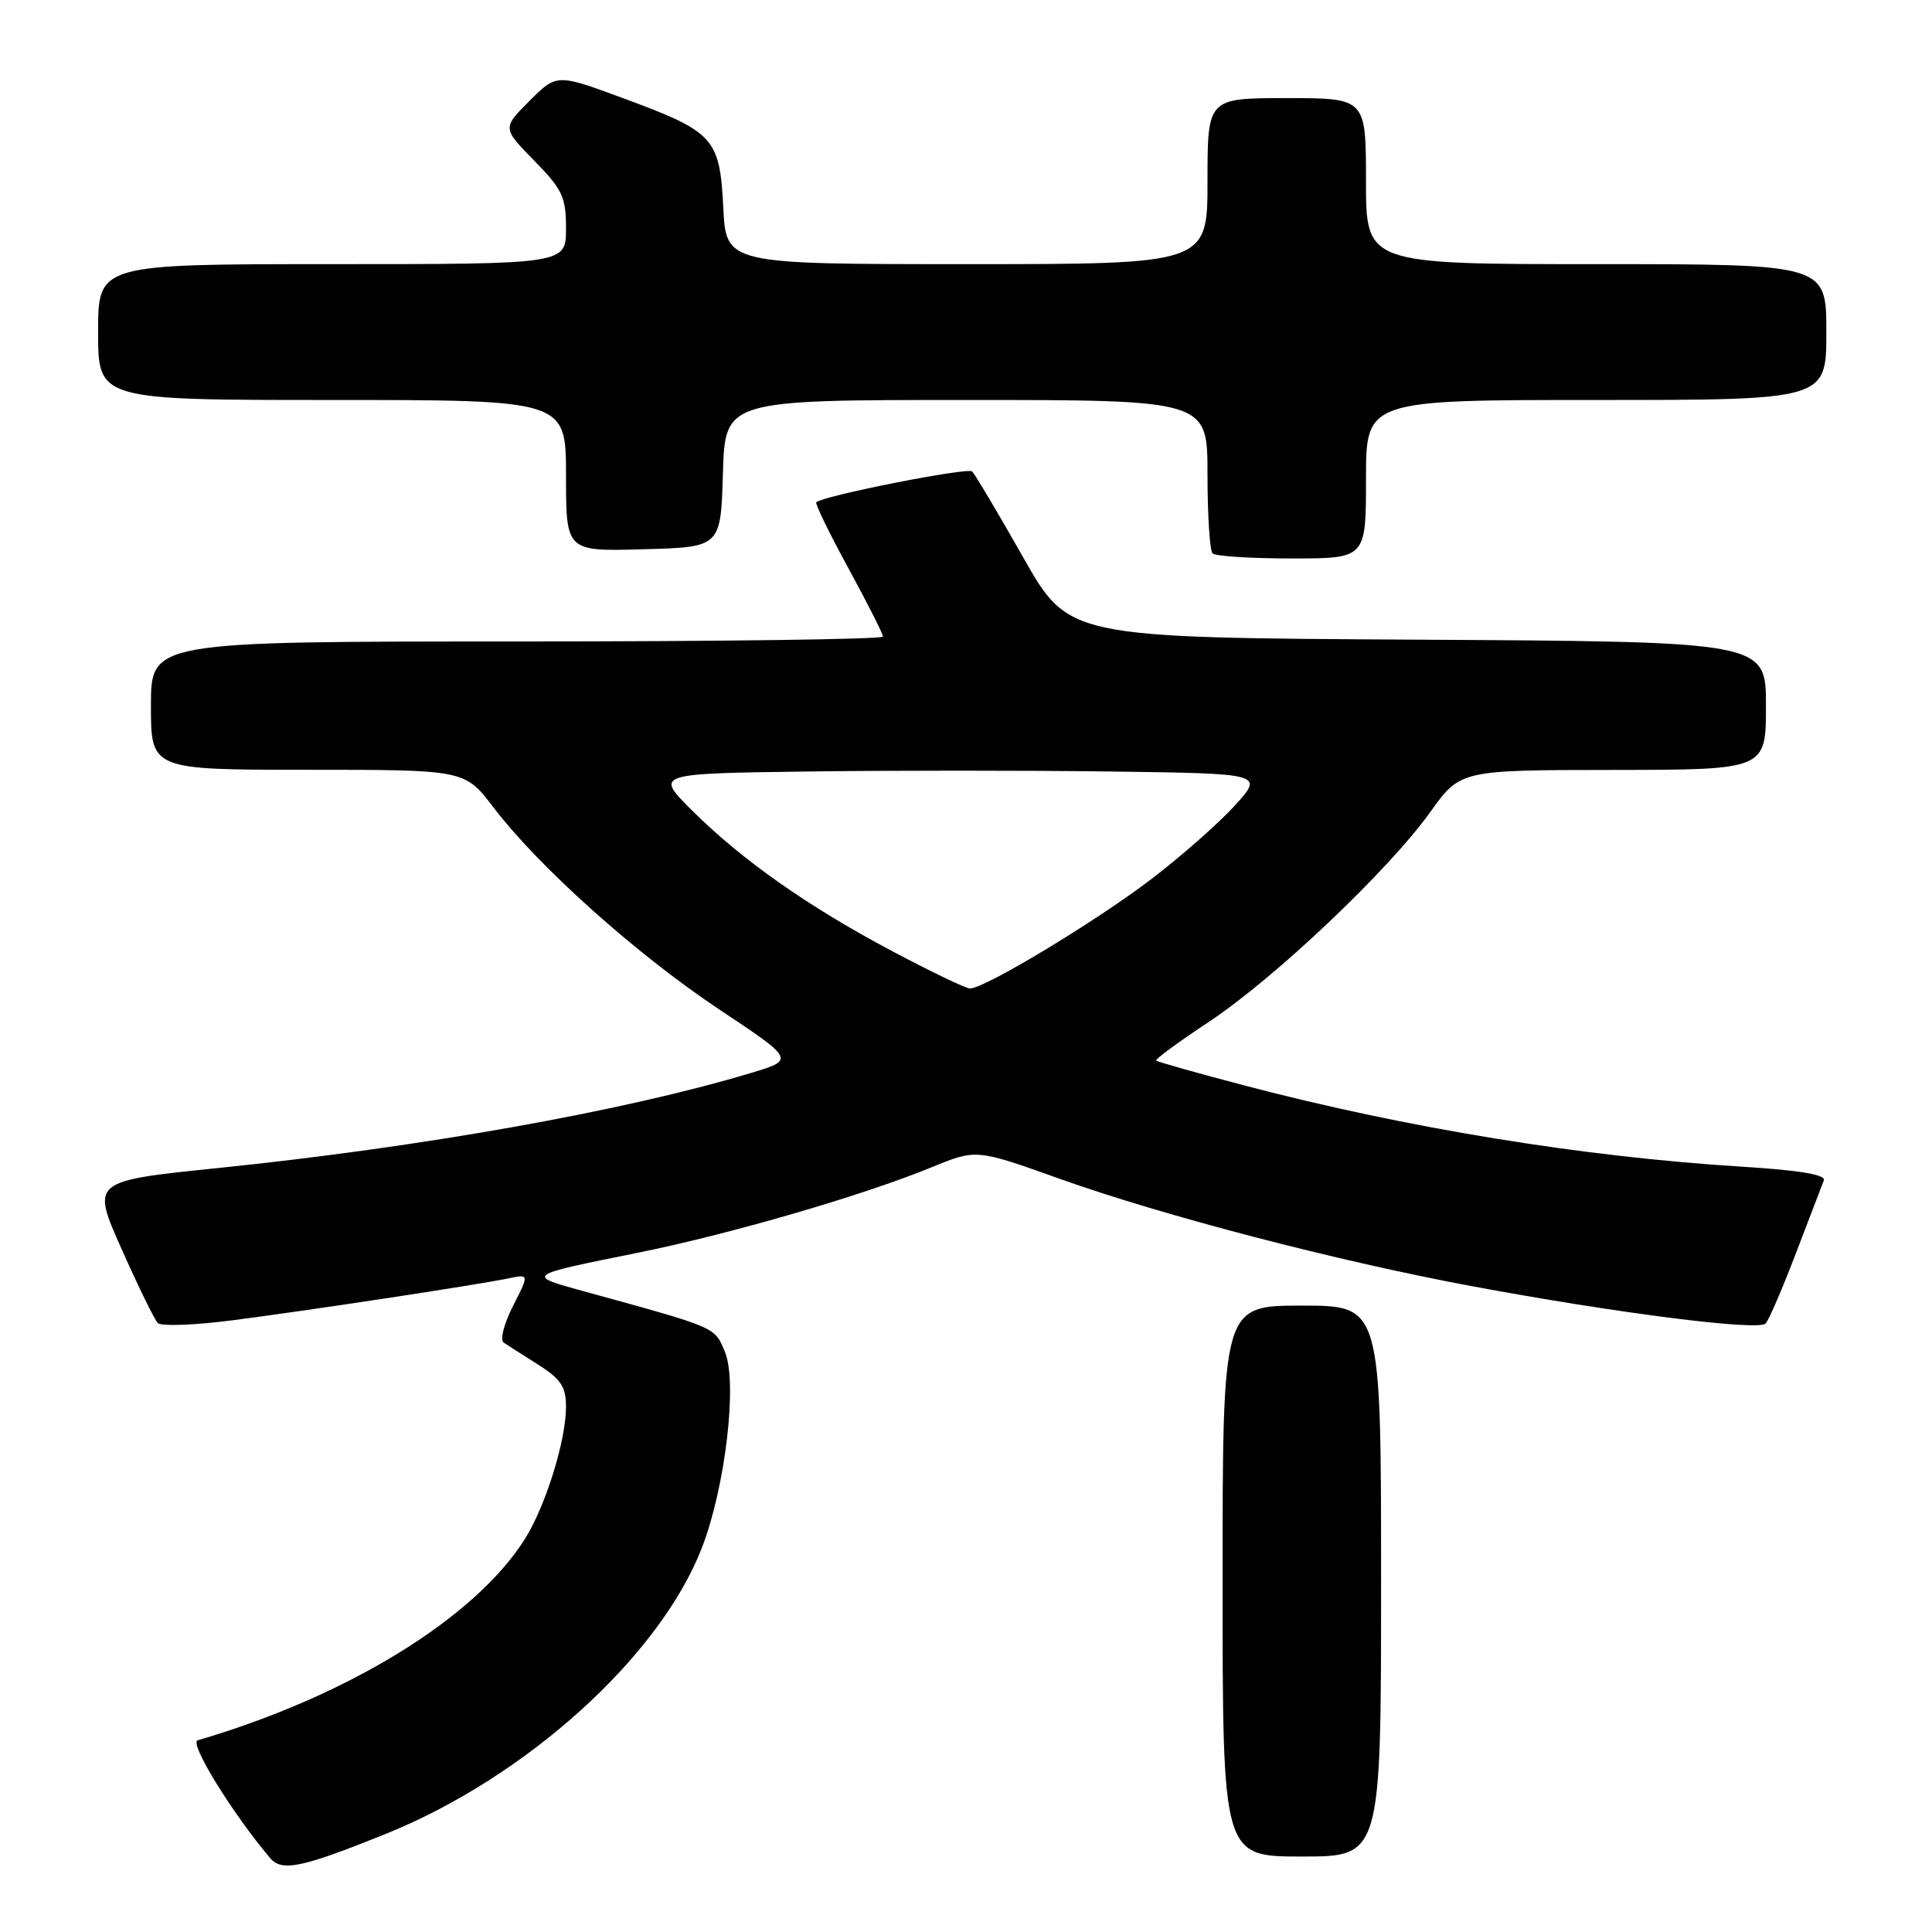 <?xml version="1.0" encoding="UTF-8" standalone="no"?>
<!DOCTYPE svg PUBLIC "-//W3C//DTD SVG 1.1//EN" "http://www.w3.org/Graphics/SVG/1.1/DTD/svg11.dtd" >
<svg xmlns="http://www.w3.org/2000/svg" xmlns:xlink="http://www.w3.org/1999/xlink" version="1.1" viewBox="0 0 256 256">
 <g >
 <path fill="currentColor"
d=" M 51.00 243.05 C 69.70 235.53 87.45 219.48 93.02 205.05 C 96.12 197.02 97.74 183.20 96.06 179.14 C 94.67 175.80 95.13 175.99 77.50 171.14 C 69.60 168.97 69.52 169.02 84.50 166.00 C 96.69 163.54 114.33 158.41 123.42 154.68 C 129.35 152.24 129.35 152.24 140.42 156.20 C 154.15 161.10 177.19 167.10 195.00 170.42 C 214.21 174.00 233.02 176.39 233.96 175.37 C 234.39 174.89 236.21 170.68 237.99 166.00 C 239.78 161.32 241.43 157.00 241.67 156.40 C 241.96 155.65 238.40 155.06 230.80 154.59 C 209.70 153.28 186.51 149.50 165.00 143.86 C 158.68 142.20 153.37 140.70 153.20 140.53 C 153.03 140.36 156.18 138.05 160.20 135.39 C 168.90 129.62 183.97 115.34 189.52 107.60 C 193.50 102.04 193.50 102.04 213.75 102.02 C 234.00 102.00 234.00 102.00 234.00 93.51 C 234.00 85.02 234.00 85.02 187.81 84.76 C 141.61 84.50 141.61 84.50 135.56 73.82 C 132.23 67.95 129.19 62.84 128.82 62.47 C 128.24 61.90 109.14 65.67 108.16 66.55 C 107.97 66.71 109.88 70.64 112.41 75.28 C 114.93 79.91 117.00 83.99 117.00 84.35 C 117.00 84.71 95.17 85.00 68.50 85.00 C 20.00 85.00 20.00 85.00 20.00 93.50 C 20.00 102.00 20.00 102.00 40.79 102.00 C 61.59 102.00 61.59 102.00 65.39 106.99 C 71.43 114.90 84.31 126.43 95.25 133.72 C 105.34 140.43 105.34 140.43 99.42 142.20 C 82.55 147.26 55.96 151.99 28.80 154.78 C 12.10 156.50 12.10 156.50 16.11 165.50 C 18.31 170.45 20.47 174.86 20.91 175.31 C 21.35 175.75 25.71 175.60 30.61 174.97 C 40.61 173.69 63.02 170.29 67.32 169.40 C 70.14 168.81 70.14 168.81 67.98 173.04 C 66.79 175.37 66.23 177.55 66.73 177.89 C 67.22 178.22 69.29 179.55 71.32 180.83 C 74.32 182.73 75.00 183.76 75.00 186.40 C 75.00 190.88 72.29 199.58 69.54 203.94 C 62.92 214.42 46.09 224.77 26.19 230.60 C 25.03 230.94 30.68 240.13 35.77 246.18 C 37.33 248.04 39.89 247.52 51.00 243.05 Z  M 183.00 209.50 C 183.00 173.00 183.00 173.00 172.50 173.00 C 162.00 173.00 162.00 173.00 162.00 209.50 C 162.00 246.00 162.00 246.00 172.50 246.00 C 183.00 246.00 183.00 246.00 183.00 209.50 Z  M 181.00 63.50 C 181.00 53.00 181.00 53.00 211.50 53.00 C 242.00 53.00 242.00 53.00 242.00 44.00 C 242.00 35.00 242.00 35.00 211.50 35.00 C 181.00 35.00 181.00 35.00 181.00 24.00 C 181.00 13.00 181.00 13.00 170.50 13.00 C 160.00 13.00 160.00 13.00 160.00 24.00 C 160.00 35.00 160.00 35.00 128.11 35.00 C 96.22 35.00 96.22 35.00 95.84 27.51 C 95.37 18.27 94.64 17.47 82.64 13.04 C 73.77 9.76 73.77 9.76 70.16 13.37 C 66.56 16.97 66.56 16.97 70.78 21.28 C 74.53 25.10 75.00 26.10 75.00 30.29 C 75.00 35.00 75.00 35.00 44.00 35.00 C 13.00 35.00 13.00 35.00 13.00 44.00 C 13.00 53.00 13.00 53.00 44.00 53.00 C 75.00 53.00 75.00 53.00 75.00 63.03 C 75.00 73.07 75.00 73.07 85.25 72.78 C 95.50 72.50 95.50 72.50 95.79 62.75 C 96.07 53.00 96.07 53.00 128.04 53.00 C 160.00 53.00 160.00 53.00 160.00 62.83 C 160.00 68.24 160.30 72.97 160.67 73.33 C 161.03 73.70 165.76 74.00 171.17 74.00 C 181.00 74.00 181.00 74.00 181.00 63.50 Z  M 118.16 126.00 C 107.00 120.08 98.25 113.92 91.65 107.34 C 86.80 102.50 86.80 102.50 106.90 102.23 C 117.95 102.08 136.10 102.08 147.22 102.23 C 167.45 102.50 167.45 102.50 163.66 106.70 C 161.57 109.00 156.62 113.38 152.64 116.42 C 145.37 122.00 130.42 131.02 128.52 130.98 C 127.96 130.97 123.30 128.73 118.16 126.00 Z "/>
</g>
</svg>